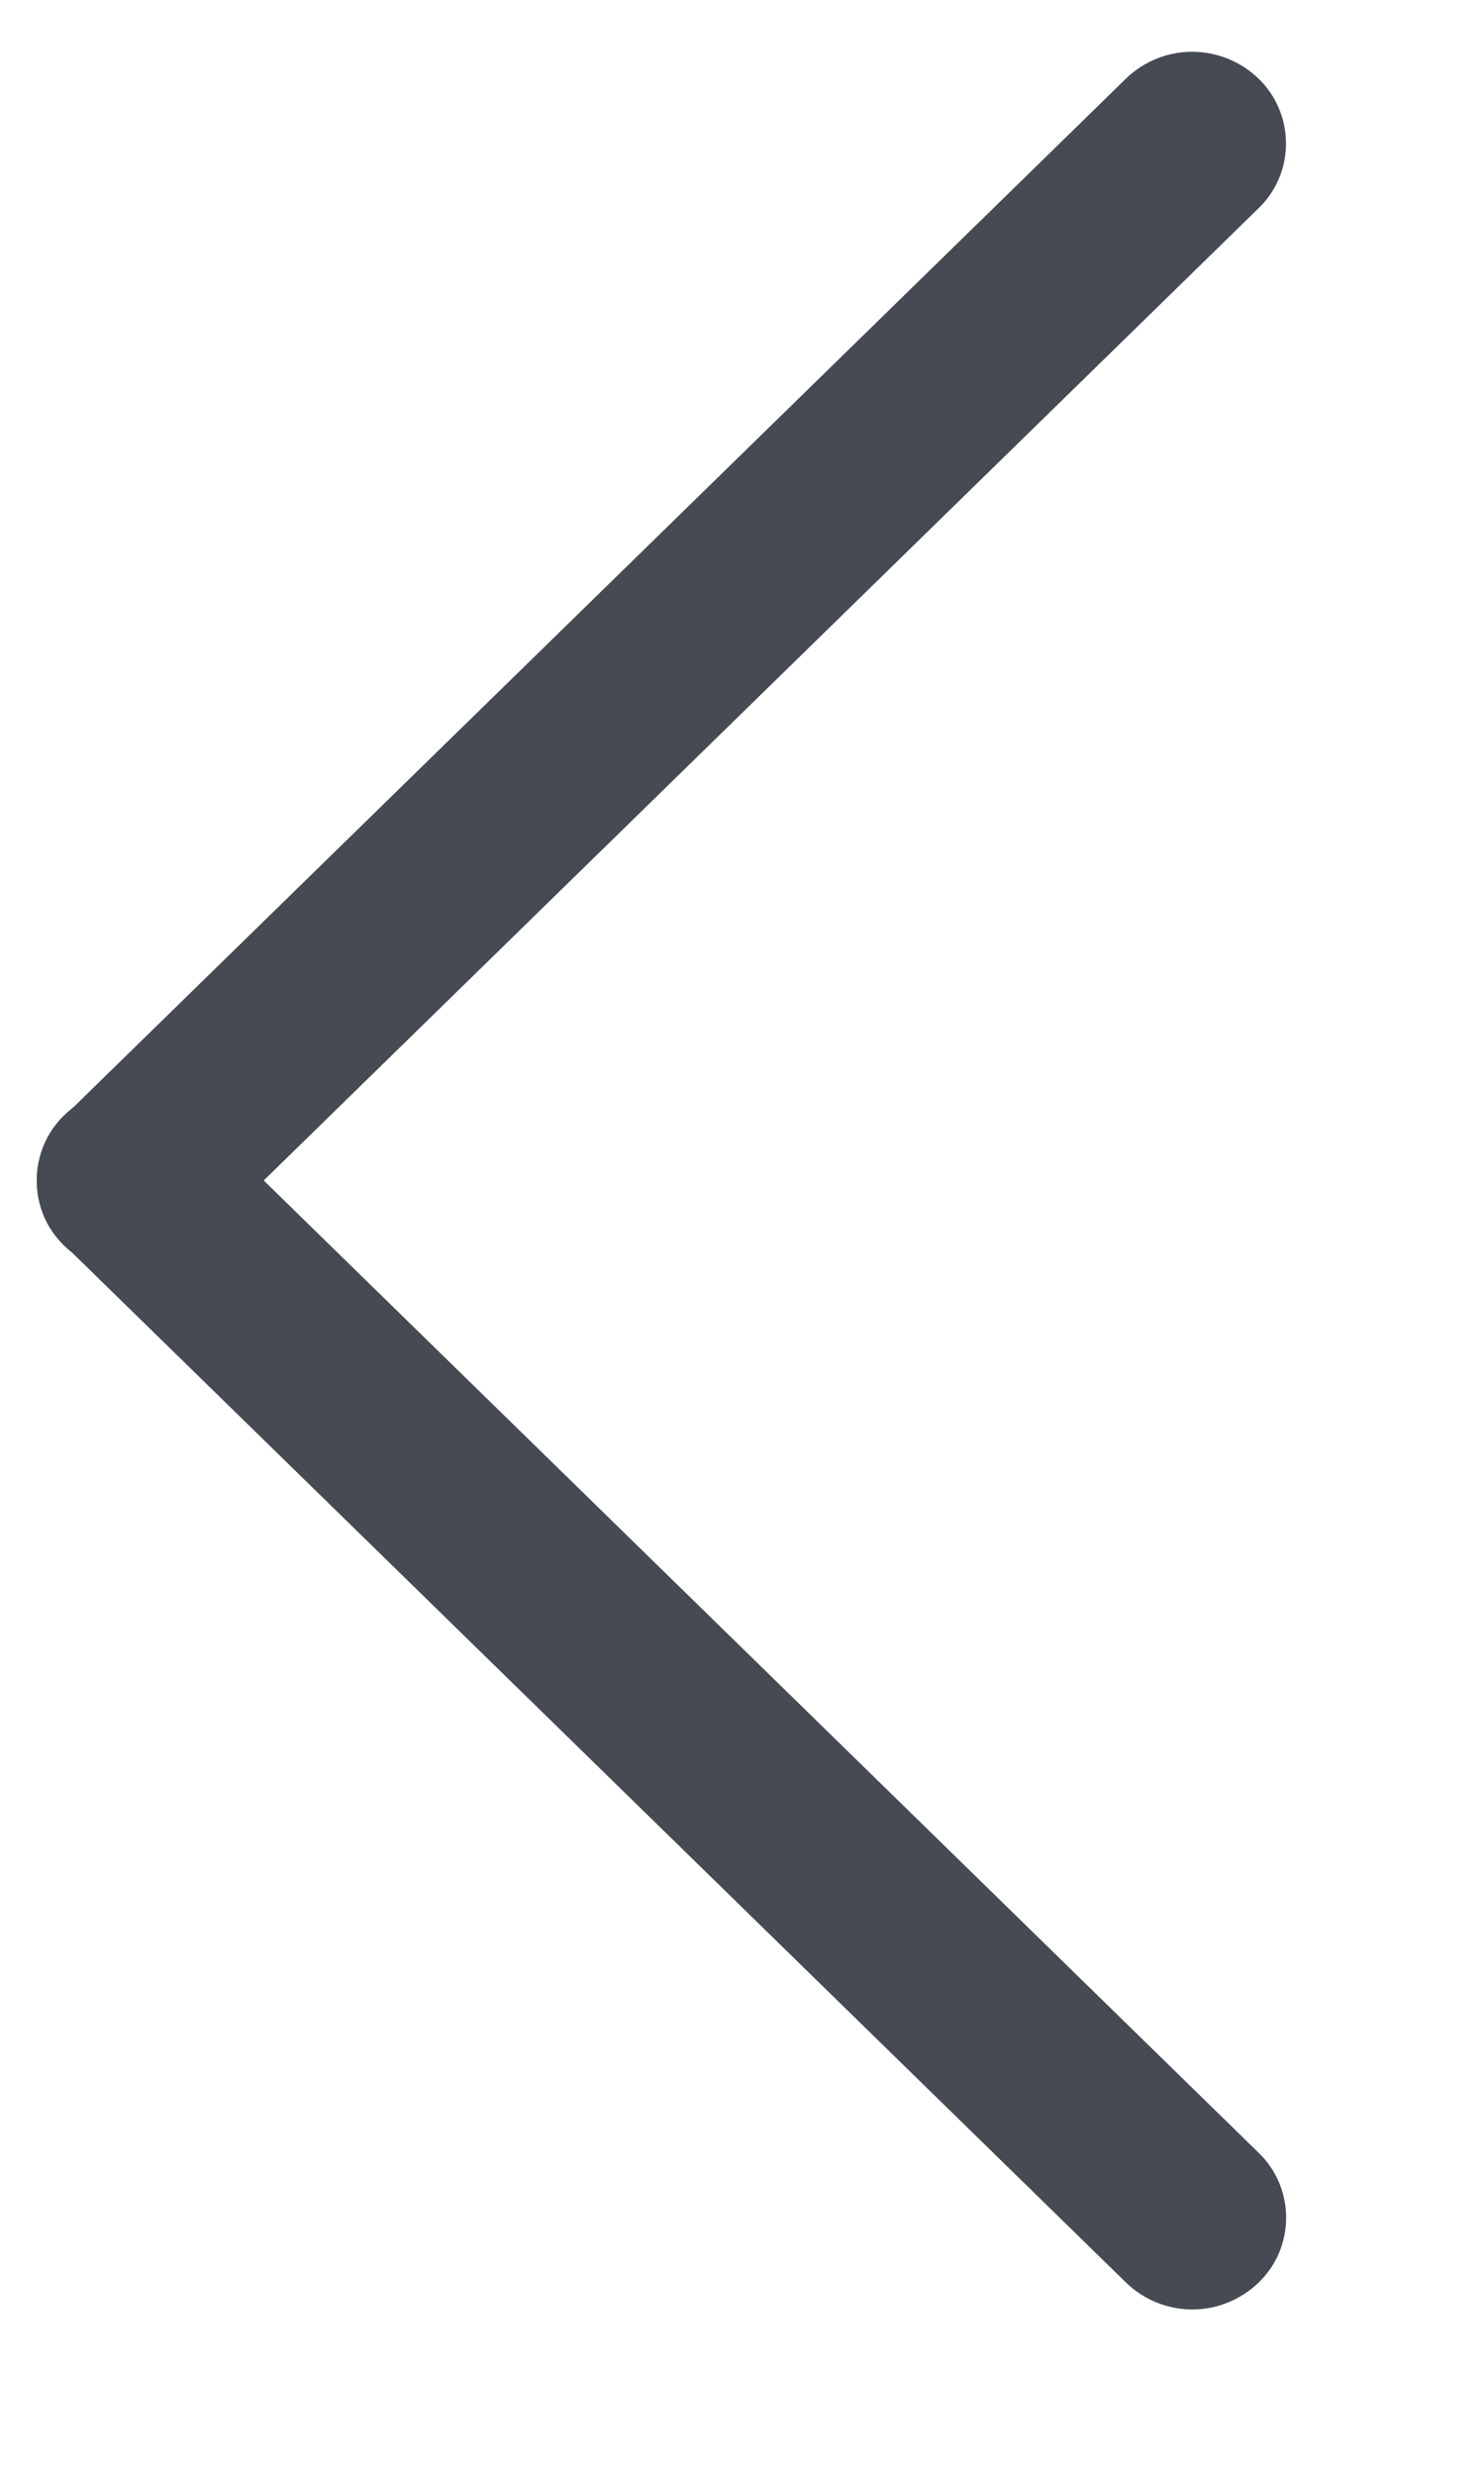 <svg width="9" height="15" viewBox="0 0 9 15" fill="none" xmlns="http://www.w3.org/2000/svg">
<g clip-path="url(#clip0_1_140)">
<path d="M6.829 13.835L0.39 7.546C0.337 7.495 0.295 7.434 0.266 7.366C0.238 7.298 0.223 7.226 0.223 7.152C0.223 7.079 0.238 7.006 0.266 6.939C0.295 6.871 0.337 6.81 0.39 6.759C0.498 6.655 0.642 6.596 0.792 6.596C0.942 6.596 1.087 6.655 1.194 6.759L7.633 13.048C7.686 13.099 7.728 13.16 7.757 13.228C7.785 13.296 7.8 13.368 7.8 13.441C7.8 13.515 7.785 13.587 7.757 13.655C7.728 13.723 7.686 13.784 7.633 13.835C7.525 13.939 7.381 13.998 7.231 13.998C7.081 13.998 6.936 13.939 6.829 13.835Z" fill="#454A53"/>
<path d="M7.633 1.262L1.194 7.551C1.087 7.656 0.942 7.714 0.792 7.714C0.642 7.714 0.498 7.656 0.39 7.551C0.337 7.5 0.295 7.439 0.266 7.372C0.238 7.304 0.223 7.231 0.223 7.158C0.223 7.085 0.238 7.012 0.266 6.945C0.295 6.877 0.337 6.816 0.39 6.765L6.829 0.476C6.937 0.372 7.081 0.313 7.231 0.314C7.381 0.314 7.526 0.373 7.633 0.477C7.686 0.528 7.728 0.589 7.756 0.657C7.785 0.724 7.799 0.797 7.799 0.87C7.799 0.943 7.785 1.015 7.756 1.083C7.728 1.15 7.686 1.211 7.633 1.262Z" fill="#454A53"/>
</g>
<defs>
<clipPath id="clip0_1_140">
<rect width="8.026" height="14.312" fill="white"/>
</clipPath>
</defs>
</svg>
